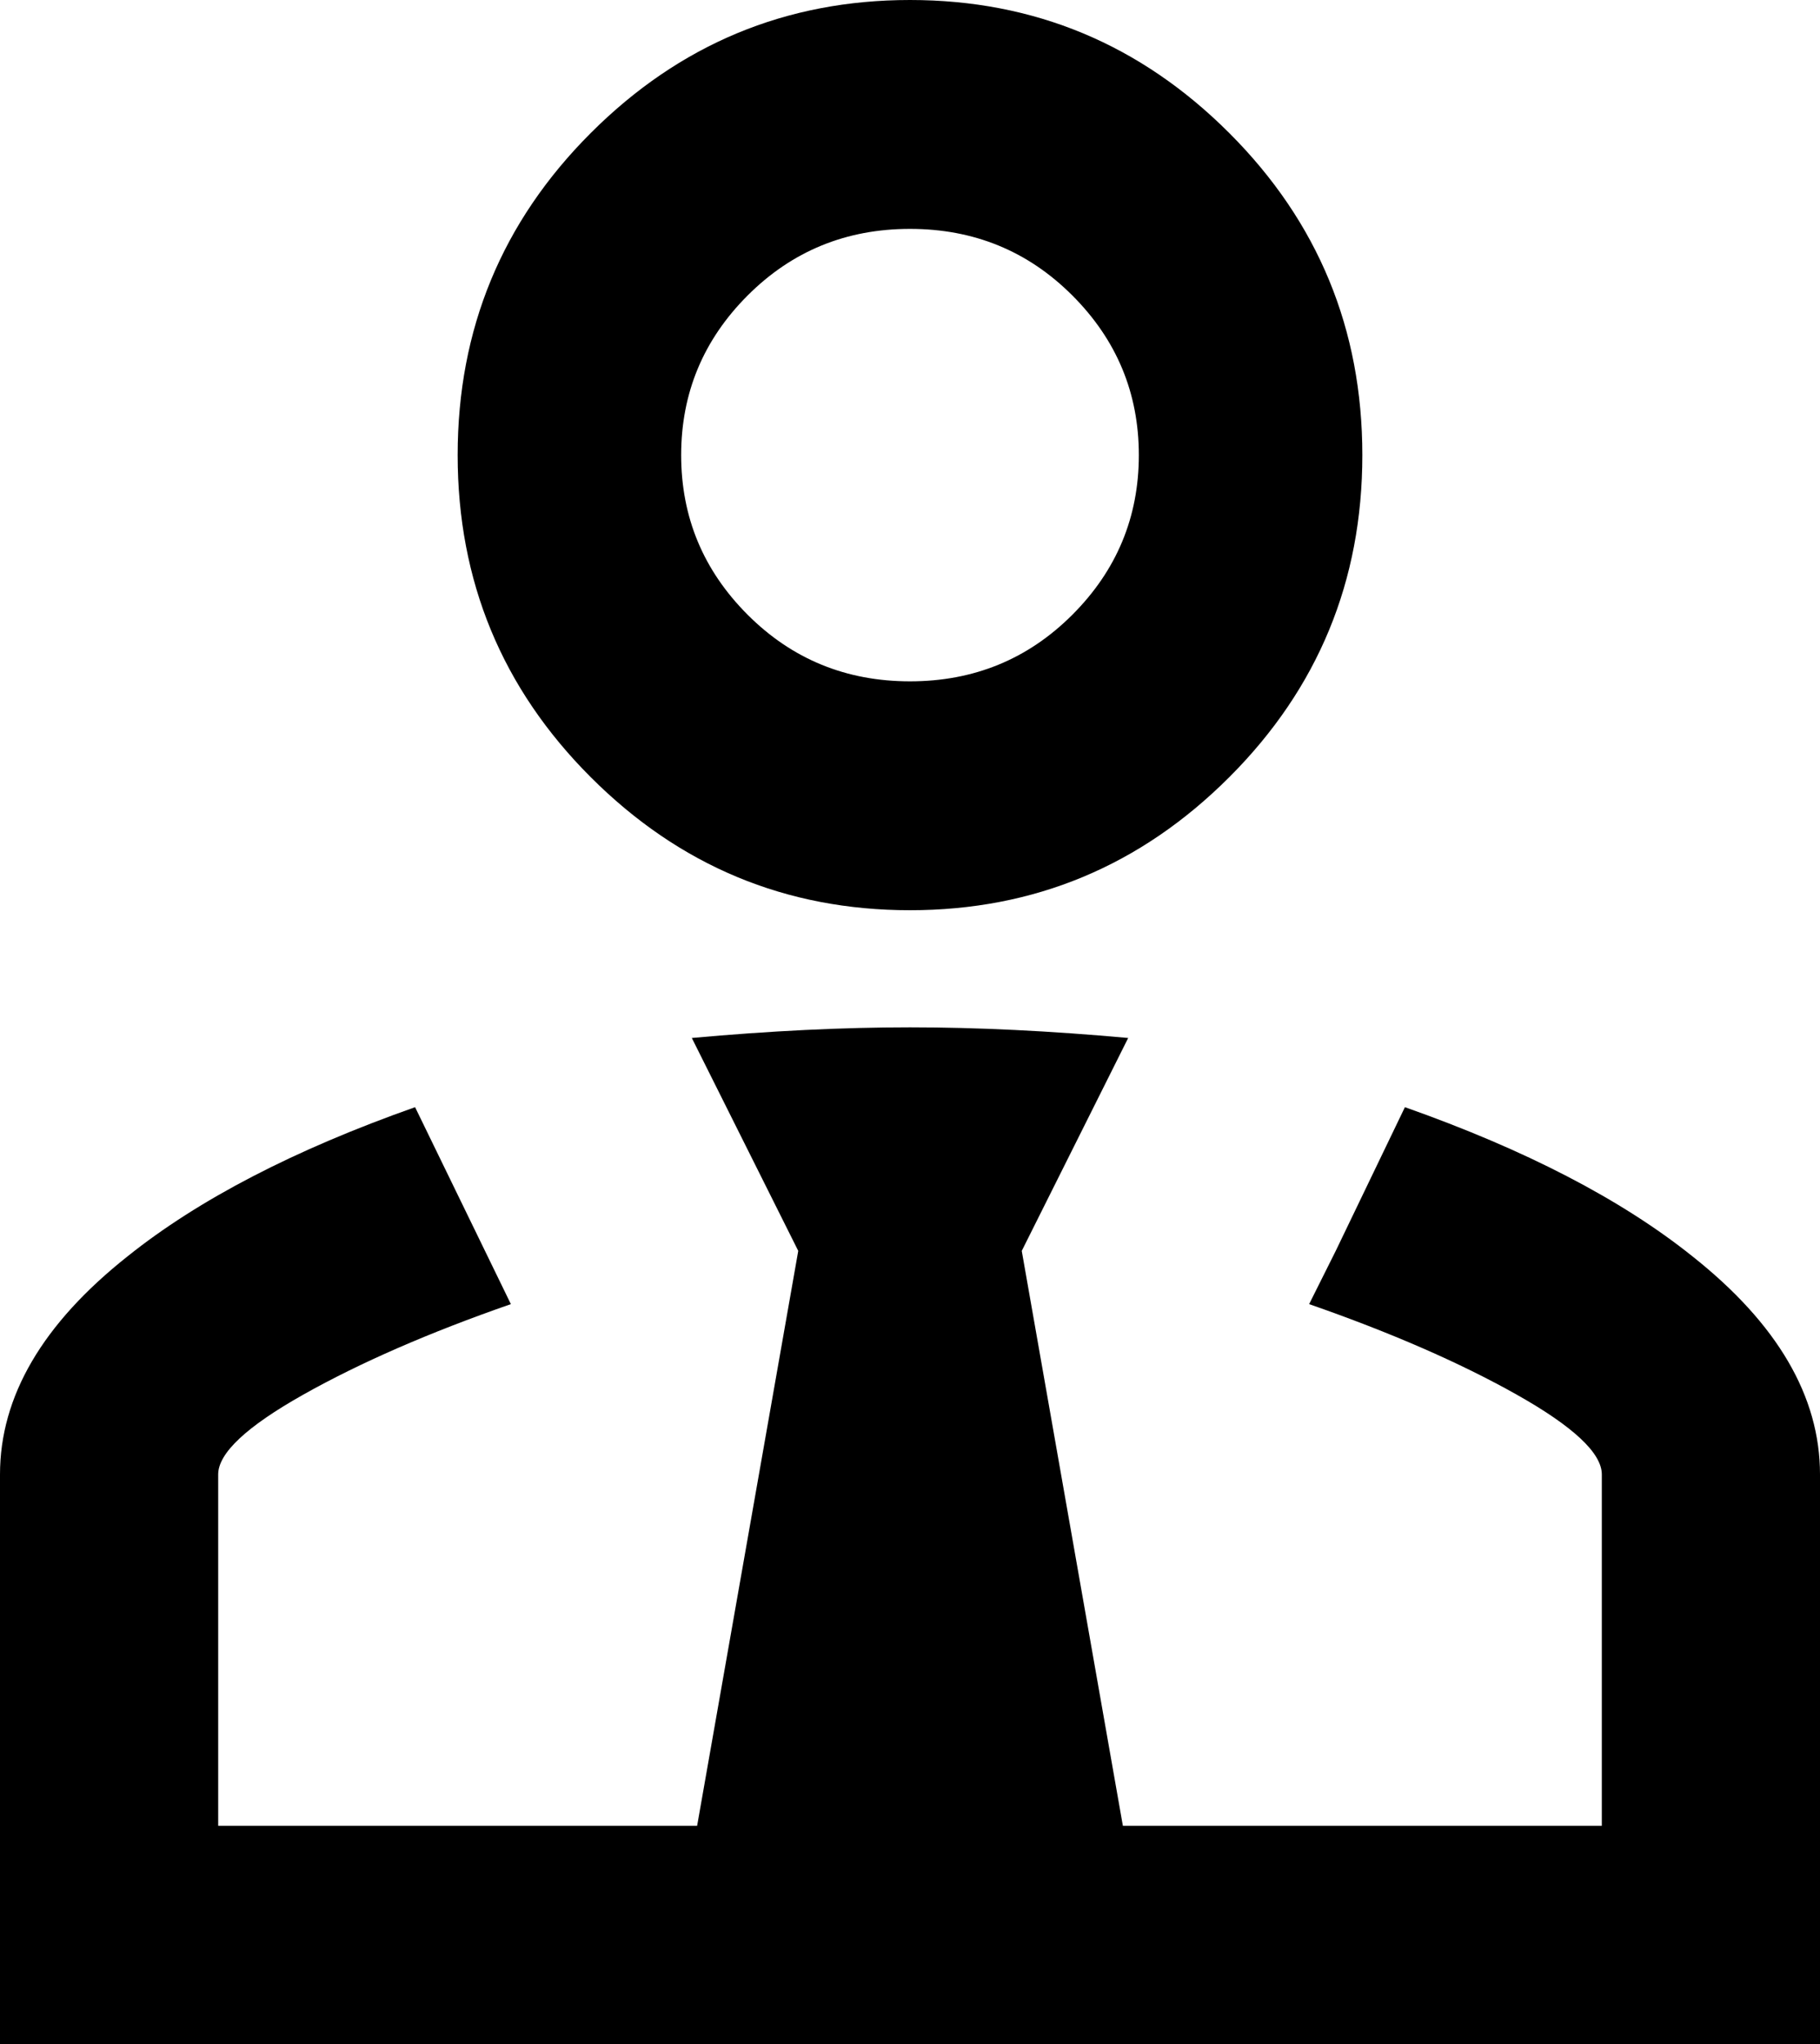<svg xmlns="http://www.w3.org/2000/svg" viewBox="85 0 342 384">
      <g transform="scale(1 -1) translate(0 -384)">
        <path d="M349 176Q383 164 403 148Q427 129 427 107V0H85V107Q85 129 109 148Q129 164 163 176L181 139Q158 131 142.0 122.0Q126 113 126 107V41H216L235 149L215 189Q237 191 256.0 191.0Q275 191 297 189L277 149L296 41H386V107Q386 113 370.0 122.0Q354 131 331 139L336 149ZM256 341Q238 341 225.5 328.5Q213 316 213.0 298.5Q213 281 225.5 268.5Q238 256 256.0 256.0Q274 256 286.5 268.5Q299 281 299.0 298.5Q299 316 286.5 328.5Q274 341 256 341ZM256 213Q221 213 196.0 238.0Q171 263 171.0 298.5Q171 334 196.0 359.0Q221 384 256.0 384.0Q291 384 316.0 359.0Q341 334 341.0 298.5Q341 263 316.0 238.0Q291 213 256 213Z" />
      </g>
    </svg>